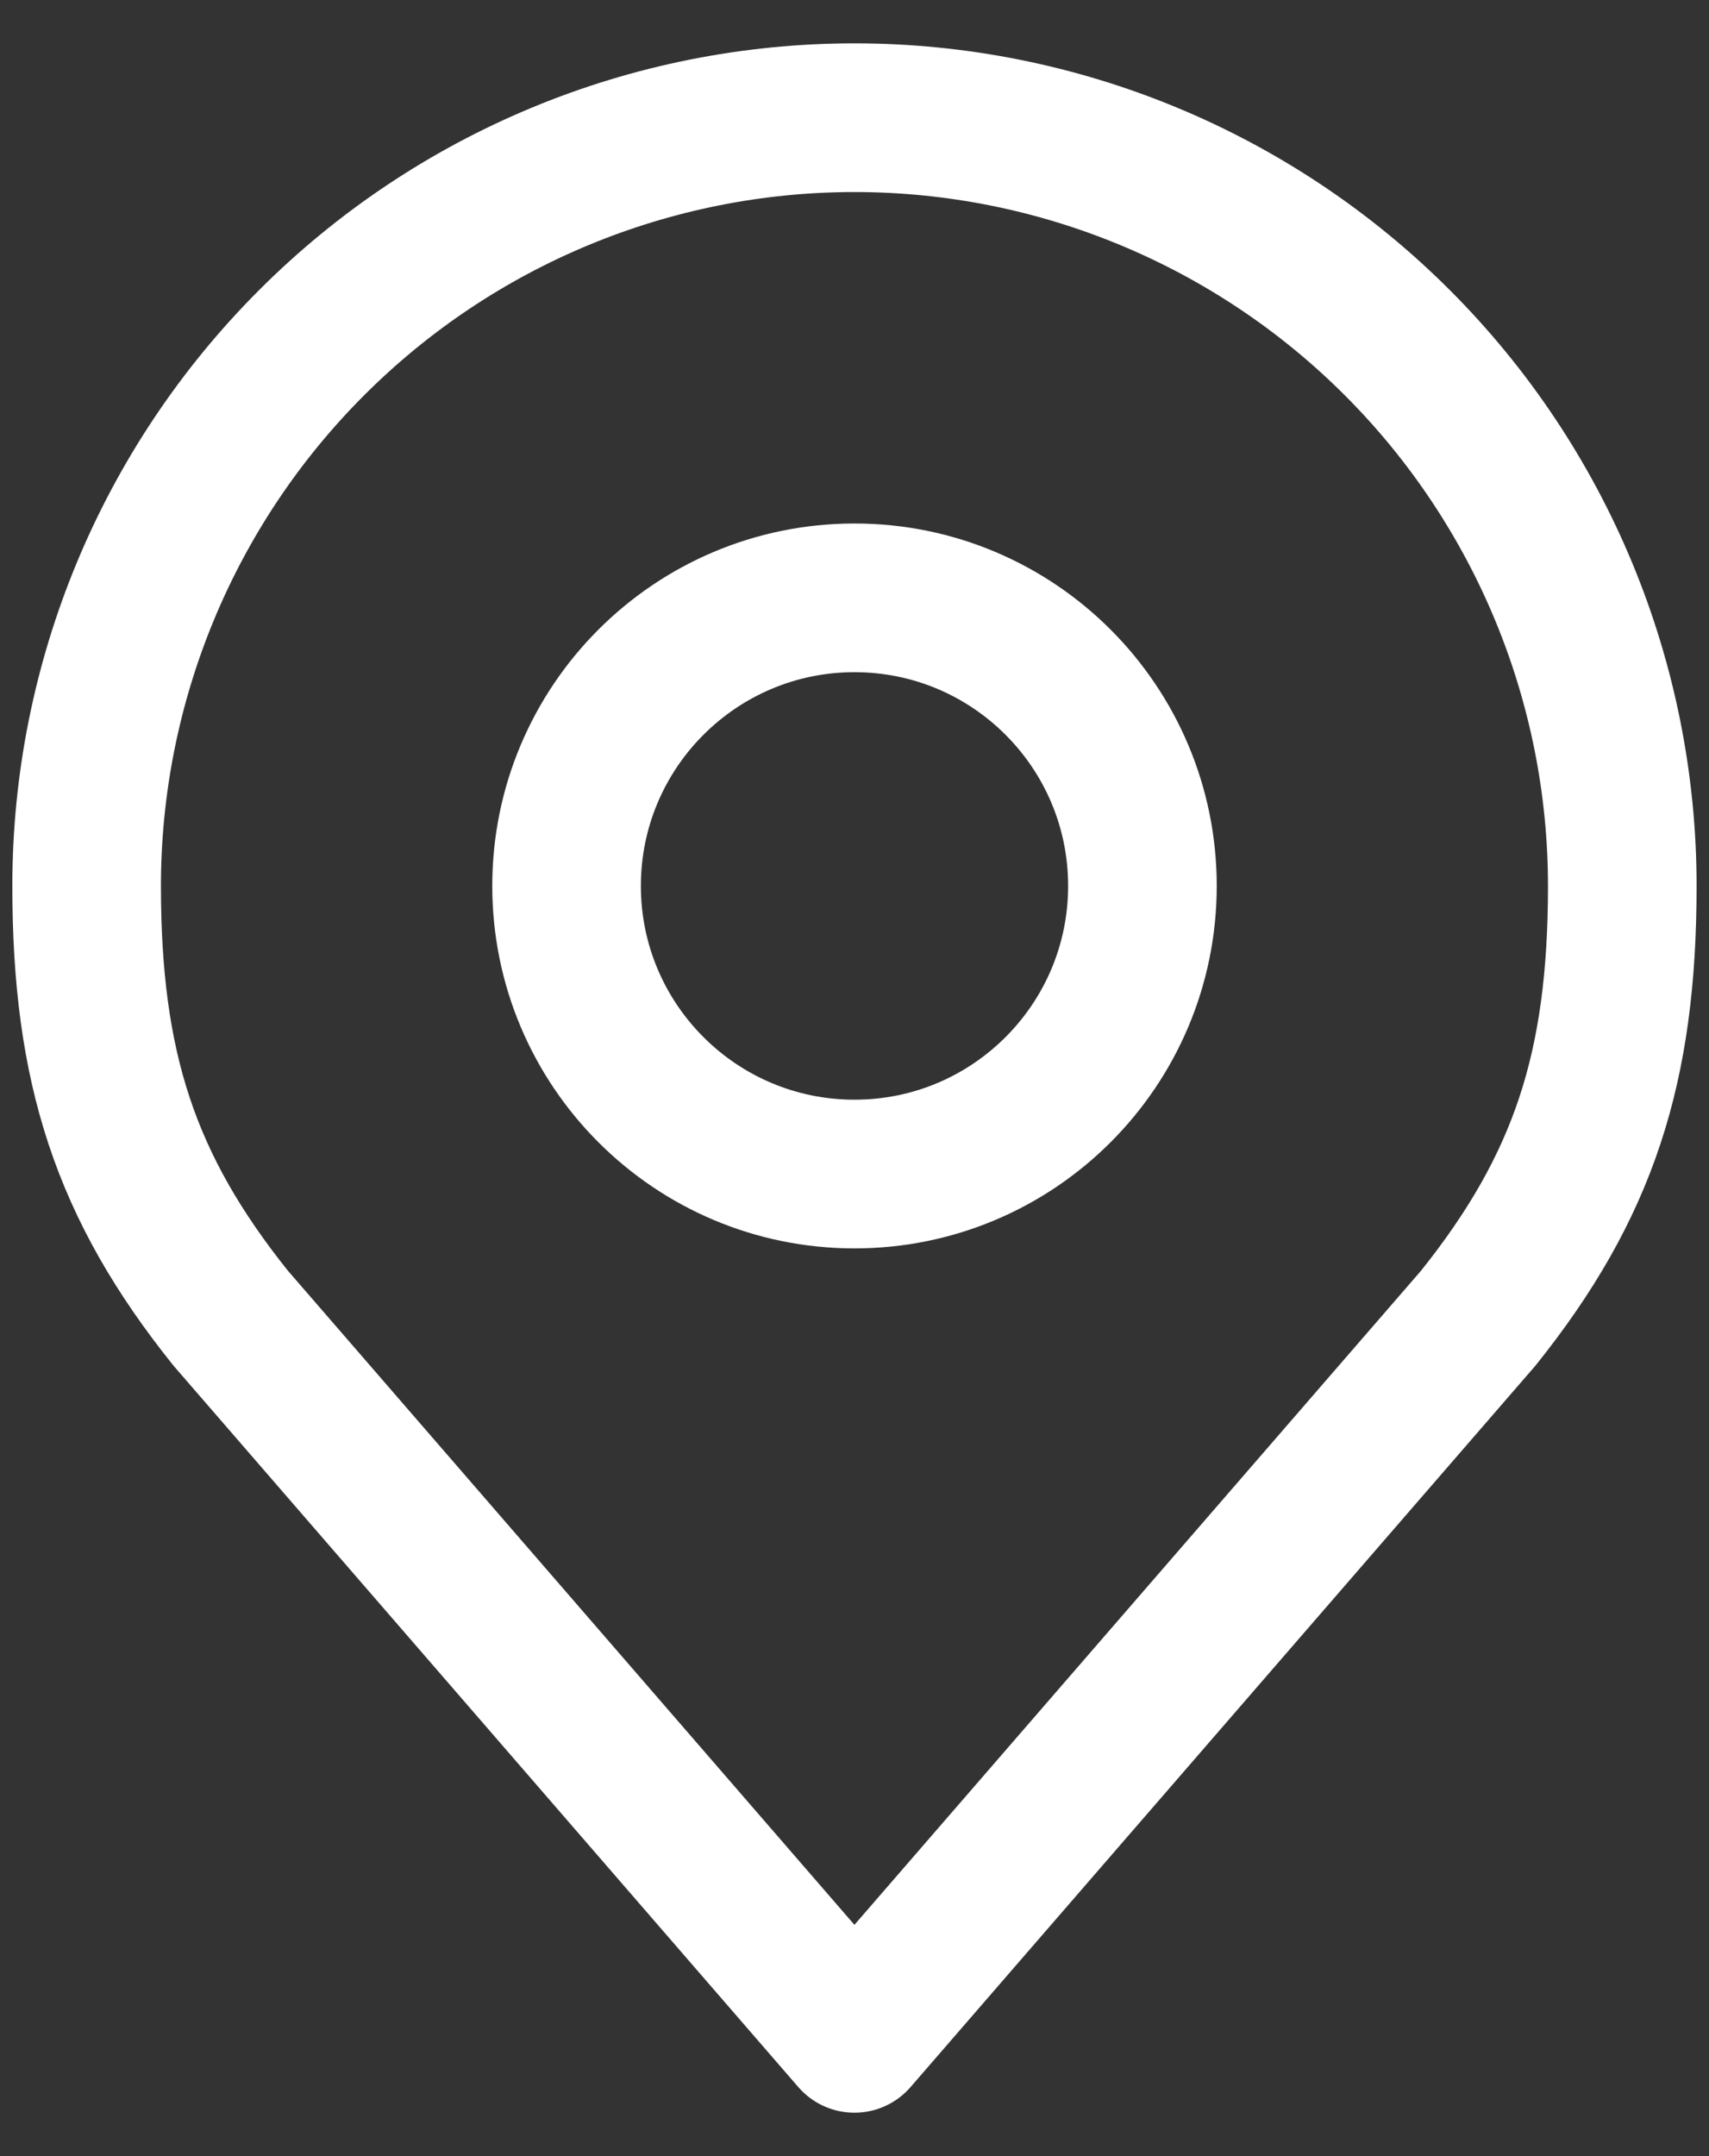 <svg width="23" height="29" viewBox="0 0 23 29" fill="none" xmlns="http://www.w3.org/2000/svg">
<rect x="0" y="0" width="23" height="29" fill="#333333" stroke="none"/>
<path d="M11.5 15.791C13.64 15.791 15.375 14.056 15.375 11.916C15.375 9.776 13.64 8.041 11.5 8.041C9.36 8.041 7.625 9.776 7.625 11.916C7.625 14.056 9.36 15.791 11.5 15.791Z" stroke="white" stroke-width="2" stroke-linecap="round" stroke-linejoin="round"/>
<path d="M11.499 1.583C8.759 1.583 6.13 2.672 4.193 4.61C2.255 6.547 1.166 9.176 1.166 11.916C1.166 14.36 1.685 15.959 3.104 17.729L11.499 27.416L19.895 17.729C21.313 15.959 21.833 14.36 21.833 11.916C21.833 9.176 20.744 6.547 18.806 4.61C16.868 2.672 14.24 1.583 11.499 1.583V1.583Z" stroke="white" stroke-width="2" stroke-linecap="round" stroke-linejoin="round"/>
</svg>
